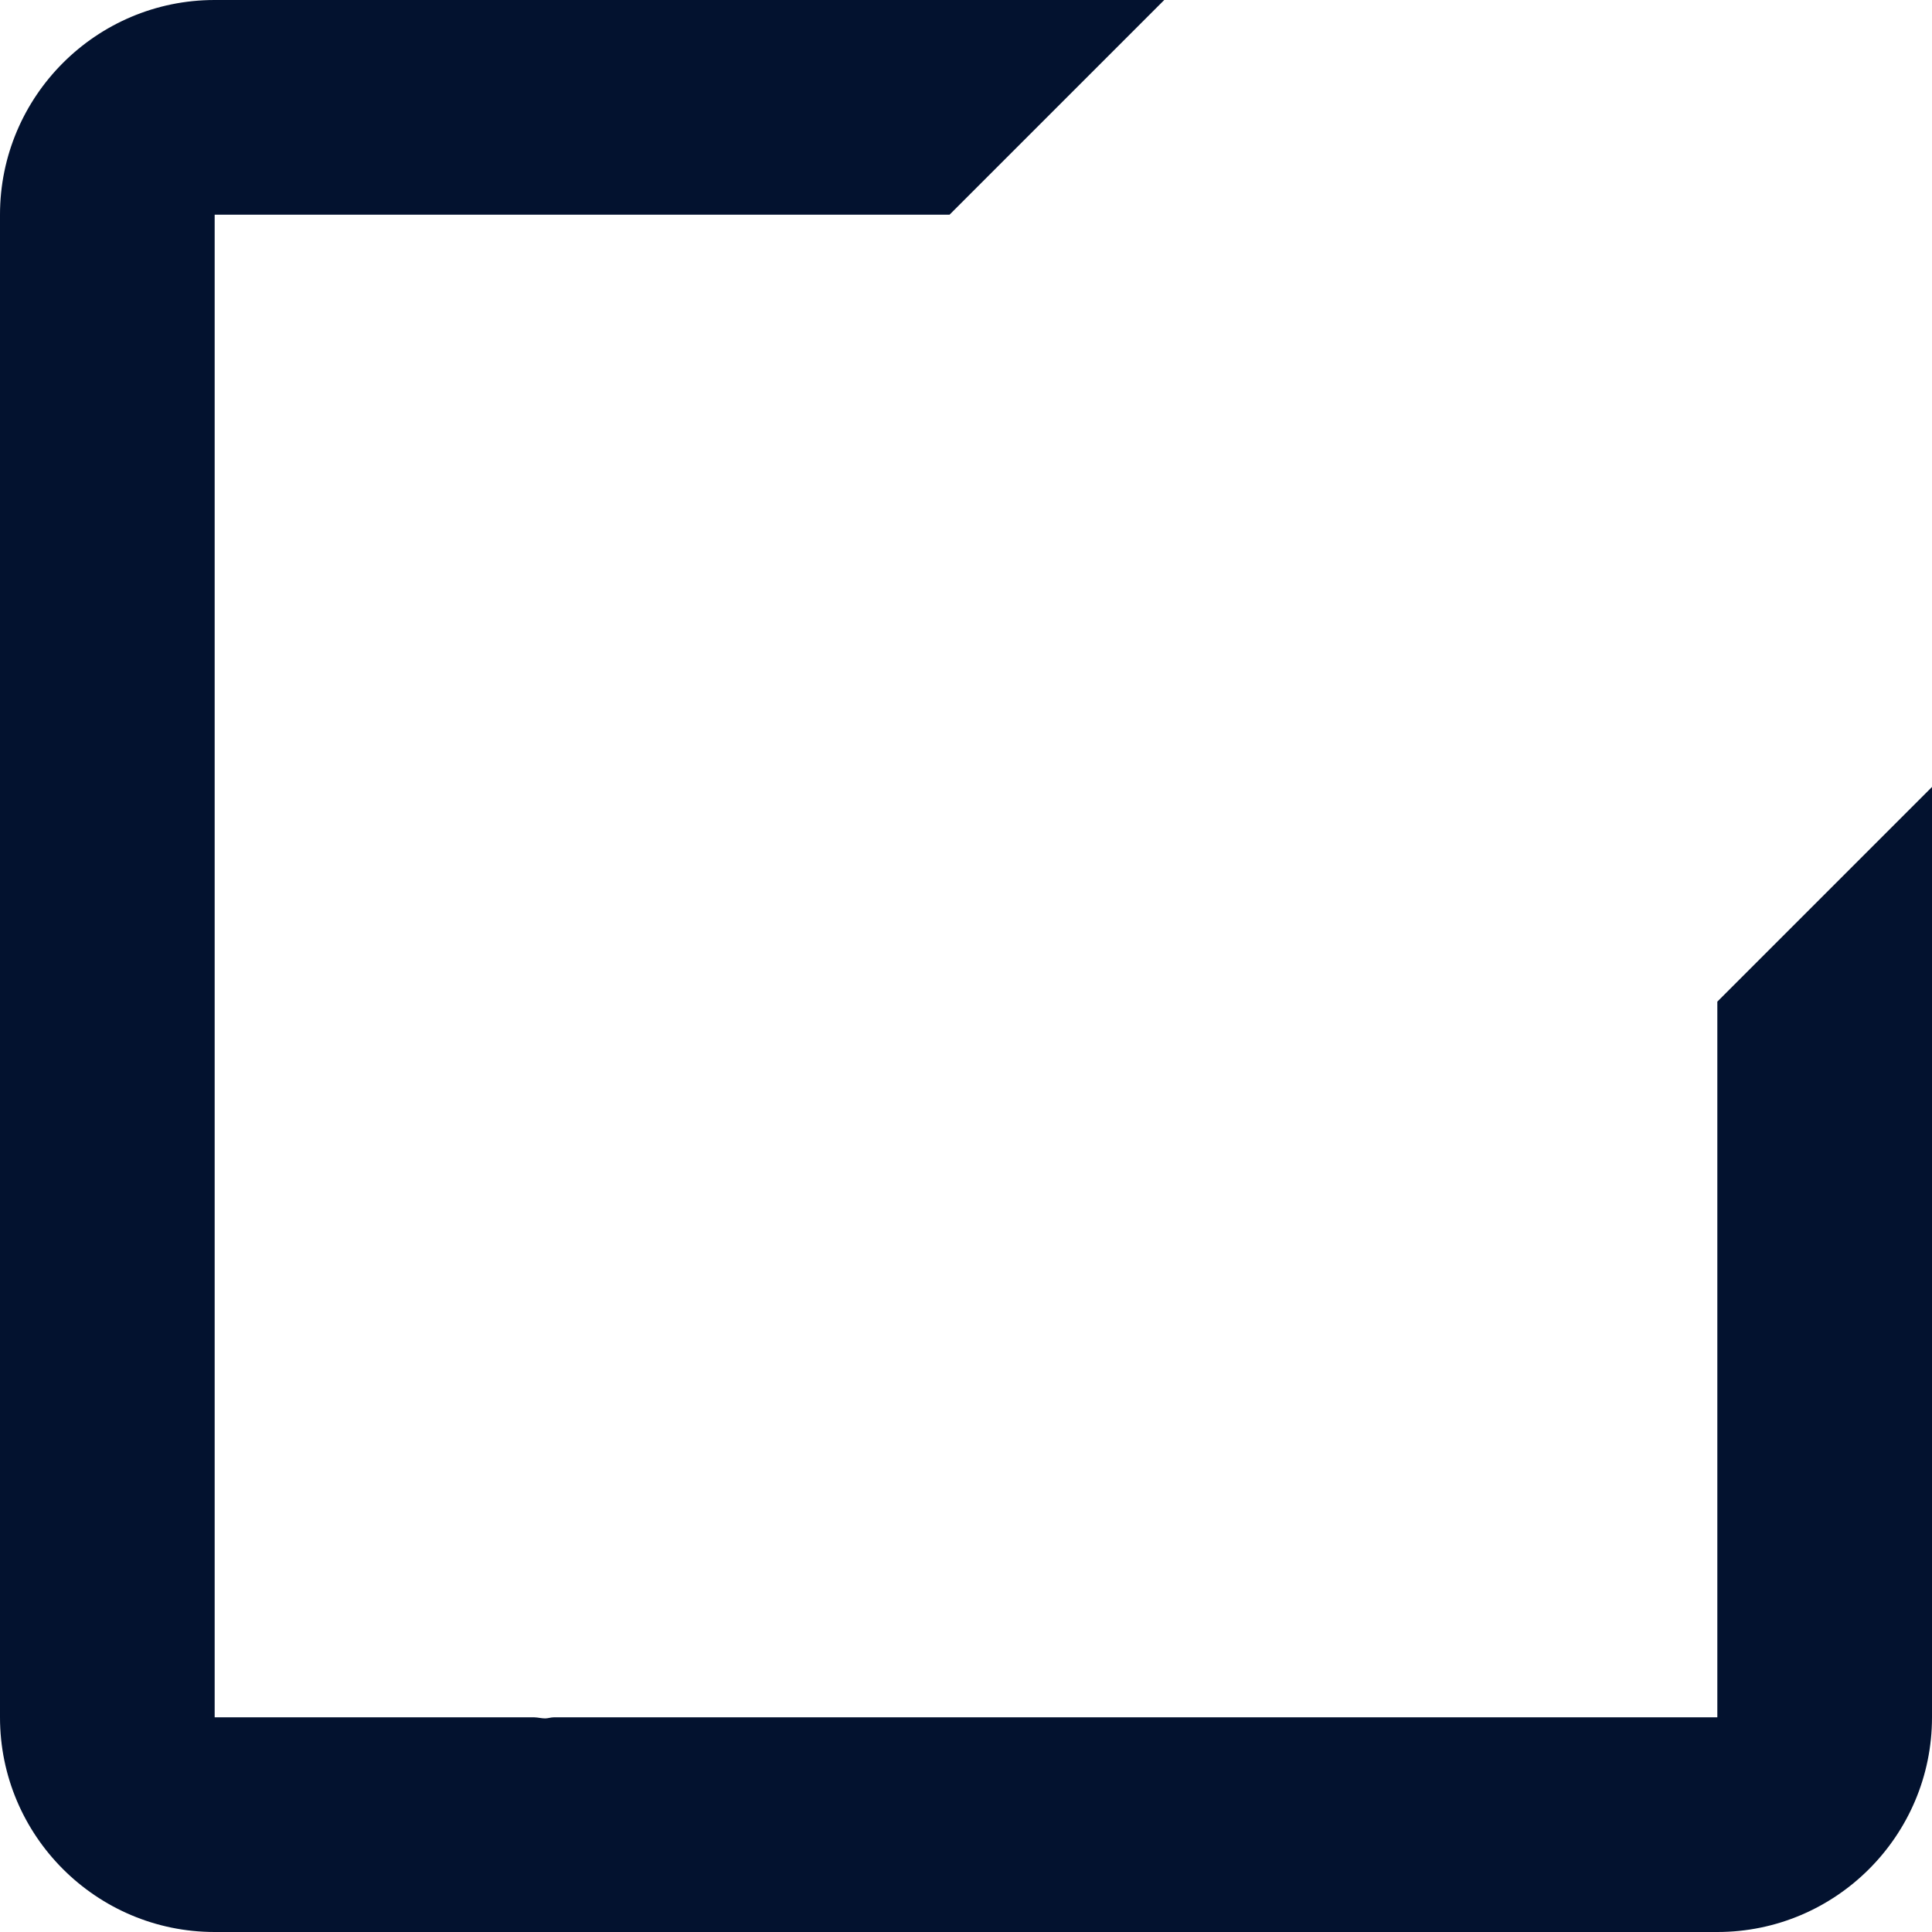 <svg width="18" height="18" viewBox="0 0 18 18" fill="none" xmlns="http://www.w3.org/2000/svg">
<path d="M2 18H16C17.103 18 18 17.103 18 16V7.332L16 9.332V16H5.158C5.132 16 5.105 16.01 5.079 16.01C5.046 16.01 5.013 16.001 4.979 16H2V2H8.847L10.847 0H2C0.897 0 0 0.897 0 2V16C0 17.103 0.897 18 2 18Z" fill="#03122F"/>
</svg>

